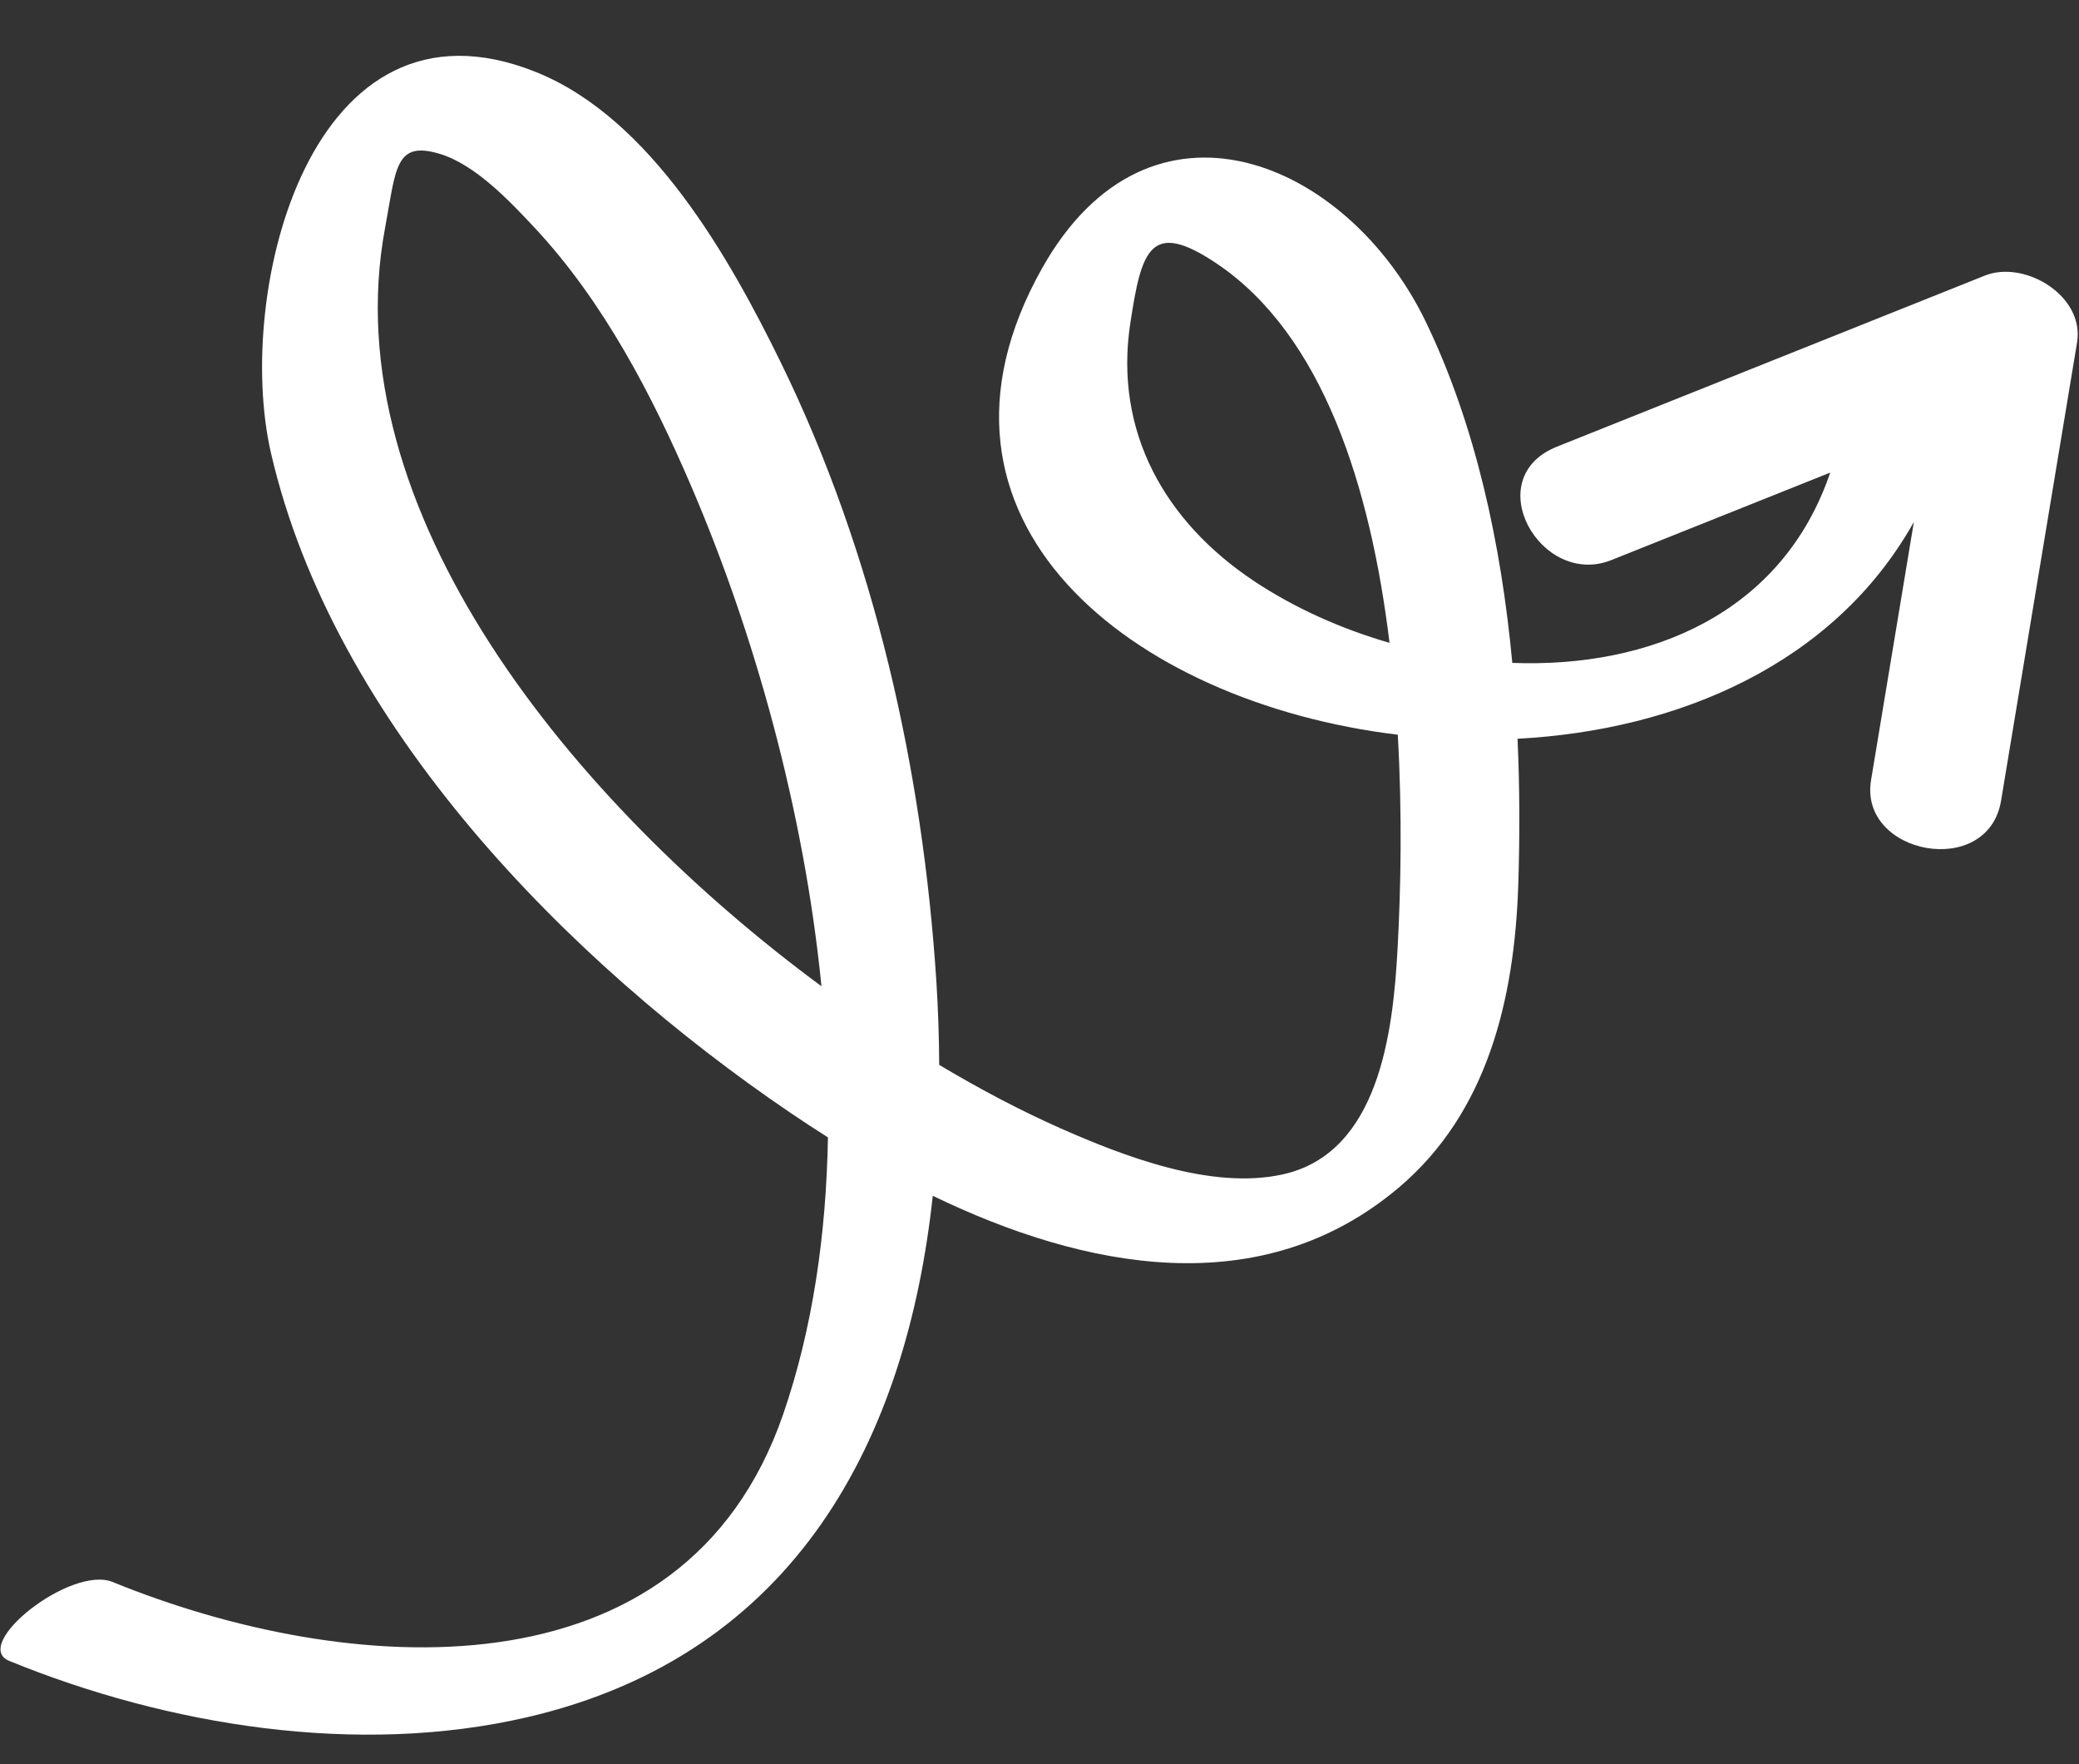 <svg width="33" height="28" viewBox="0 0 33 28" fill="none" xmlns="http://www.w3.org/2000/svg">
<rect x="0" y="0" width="33" height="28" fill="#333333" stroke="none"/>
<path d="M31.763 12.708C31.555 13.958 29.503 13.566 29.699 12.383C29.926 11.017 30.152 9.65 30.379 8.284C29.119 10.533 26.645 11.59 24.088 11.725C24.124 12.518 24.124 13.302 24.099 14.058C24.038 15.847 23.618 17.654 22.199 18.852C20.014 20.696 17.211 20.142 14.806 18.979C14.39 22.832 12.644 26.262 8.367 27.255C5.685 27.878 2.672 27.392 0.149 26.362C-0.473 26.108 1.124 24.837 1.789 25.109C5.486 26.617 10.848 27.038 12.431 22.447C12.9 21.087 13.115 19.591 13.142 18.052C12.935 17.921 12.733 17.789 12.539 17.657C9.023 15.27 5.294 11.497 4.301 7.189C3.715 4.647 4.923 -0.296 8.509 1.144C10.334 1.877 11.58 4.09 12.397 5.76C13.88 8.795 14.648 12.221 14.864 15.593C14.891 16.028 14.906 16.465 14.908 16.901C15.568 17.295 16.212 17.632 16.818 17.901C17.834 18.351 19.226 18.889 20.358 18.64C21.89 18.303 22.112 16.384 22.184 15.051C22.235 14.111 22.259 12.918 22.187 11.661C17.955 11.151 14.292 8.252 16.543 4.254C18.255 1.211 21.393 2.544 22.631 5.106C23.421 6.744 23.828 8.631 24.005 10.521C26.191 10.604 28.291 9.738 29.051 7.501C27.893 7.964 26.735 8.426 25.578 8.889C24.458 9.337 23.463 7.589 24.714 7.089C26.978 6.184 29.242 5.279 31.506 4.374C32.137 4.122 33.093 4.694 32.969 5.437C32.567 7.861 32.165 10.284 31.763 12.708ZM10.974 7.722C10.351 6.269 9.576 4.783 8.493 3.622C8.104 3.205 7.549 2.613 6.978 2.441C6.267 2.228 6.287 2.679 6.112 3.618C5.279 8.093 9.085 12.736 13.039 15.653C12.76 12.838 11.961 10.021 10.974 7.722ZM19.304 4.177C18.263 3.482 18.119 3.961 17.942 5.126C17.677 6.855 18.498 8.284 19.9 9.219C20.538 9.644 21.278 9.978 22.056 10.203C21.758 7.753 21.008 5.316 19.304 4.177Z" fill="white"/>
</svg>
